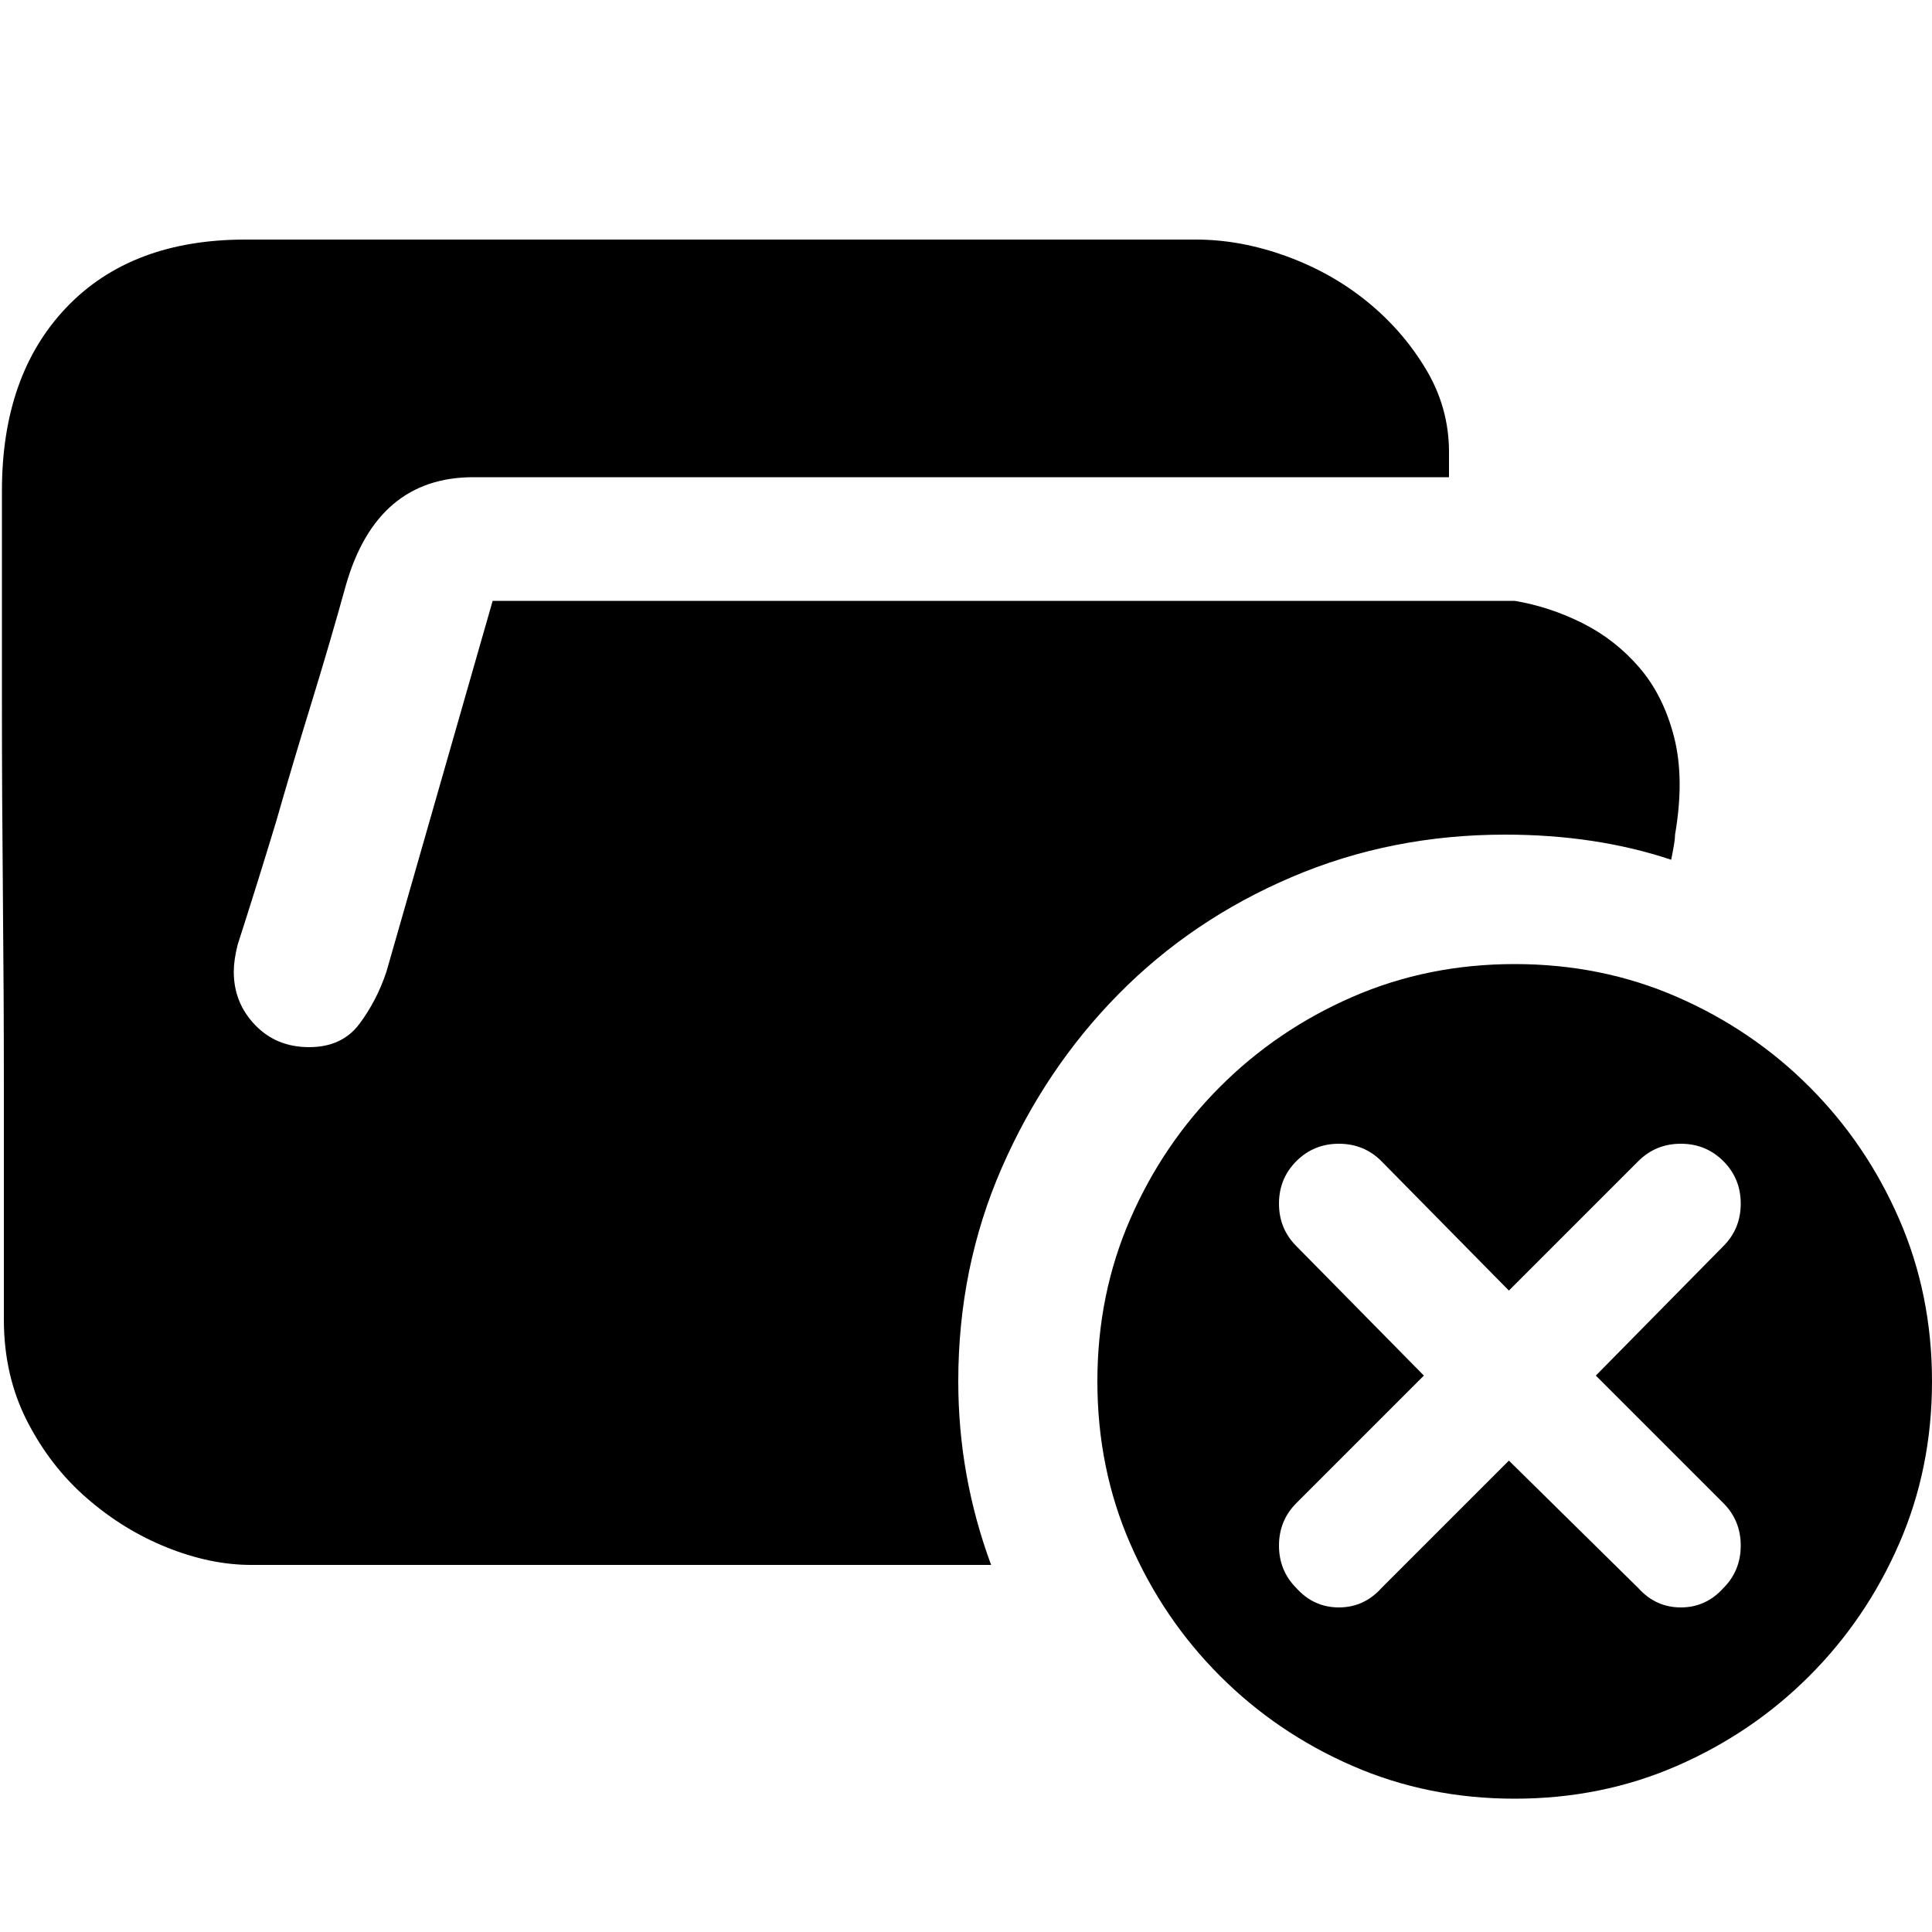 <?xml version="1.0" standalone="no"?><!DOCTYPE svg PUBLIC "-//W3C//DTD SVG 1.1//EN" "http://www.w3.org/Graphics/SVG/1.1/DTD/svg11.dtd"><svg t="1587112920022" class="icon" viewBox="0 0 1024 1024" version="1.1" xmlns="http://www.w3.org/2000/svg" p-id="6989" xmlns:xlink="http://www.w3.org/1999/xlink" width="200" height="200"><defs><style type="text/css"></style></defs><path d="M797.696 442.368q-60.416 0-113.152 22.528t-91.648 61.952-61.952 92.16-23.04 113.152q0 50.176 17.408 97.28l-392.192 0q-21.504 0-44.544-9.216t-42.496-26.112-31.744-40.96-12.288-53.76l0-41.984 0-81.92q0-47.104-0.512-100.864t-0.512-99.84l0-78.848 0-35.84q0-61.44 34.304-97.28t94.72-35.84l503.808 0q23.552 0 47.616 8.704t43.008 24.064 31.232 35.84 12.288 44.032l0 13.312-517.12 0q-51.2 0-67.584 57.344-8.192 29.696-18.432 62.976t-18.432 61.952q-10.24 33.792-20.48 65.536-2.048 8.192-2.048 14.336 0 16.384 11.264 28.16t28.672 11.776 26.624-12.288 14.336-27.648l56.32-196.608 541.696 0q18.432 3.072 35.84 11.776t30.208 23.552 18.432 36.864 0.512 51.712q0 2.048-0.512 5.12t-1.536 8.192q-39.936-13.312-88.064-13.312zM802.816 510.976q46.08 0 86.016 17.408t70.144 47.616 47.616 70.144 17.408 86.016-17.408 86.016-47.616 70.144-70.144 47.616-86.016 17.408-86.016-17.408-70.144-47.616-47.616-70.144-17.408-86.016 17.408-86.016 47.616-70.144 70.144-47.616 86.016-17.408zM845.824 729.088l67.584-68.608q9.216-9.216 9.216-22.528t-9.216-22.528-22.528-9.216-22.528 9.216l-68.608 68.608-67.584-68.608q-9.216-9.216-22.528-9.216t-22.528 9.216-9.216 22.528 9.216 22.528l67.584 68.608-67.584 67.584q-9.216 9.216-9.216 22.528t9.216 22.528q9.216 10.24 22.528 10.24t22.528-10.24l67.584-67.584 68.608 67.584q9.216 10.24 22.528 10.24t22.528-10.24q9.216-9.216 9.216-22.528t-9.216-22.528z" p-id="6990"></path></svg>